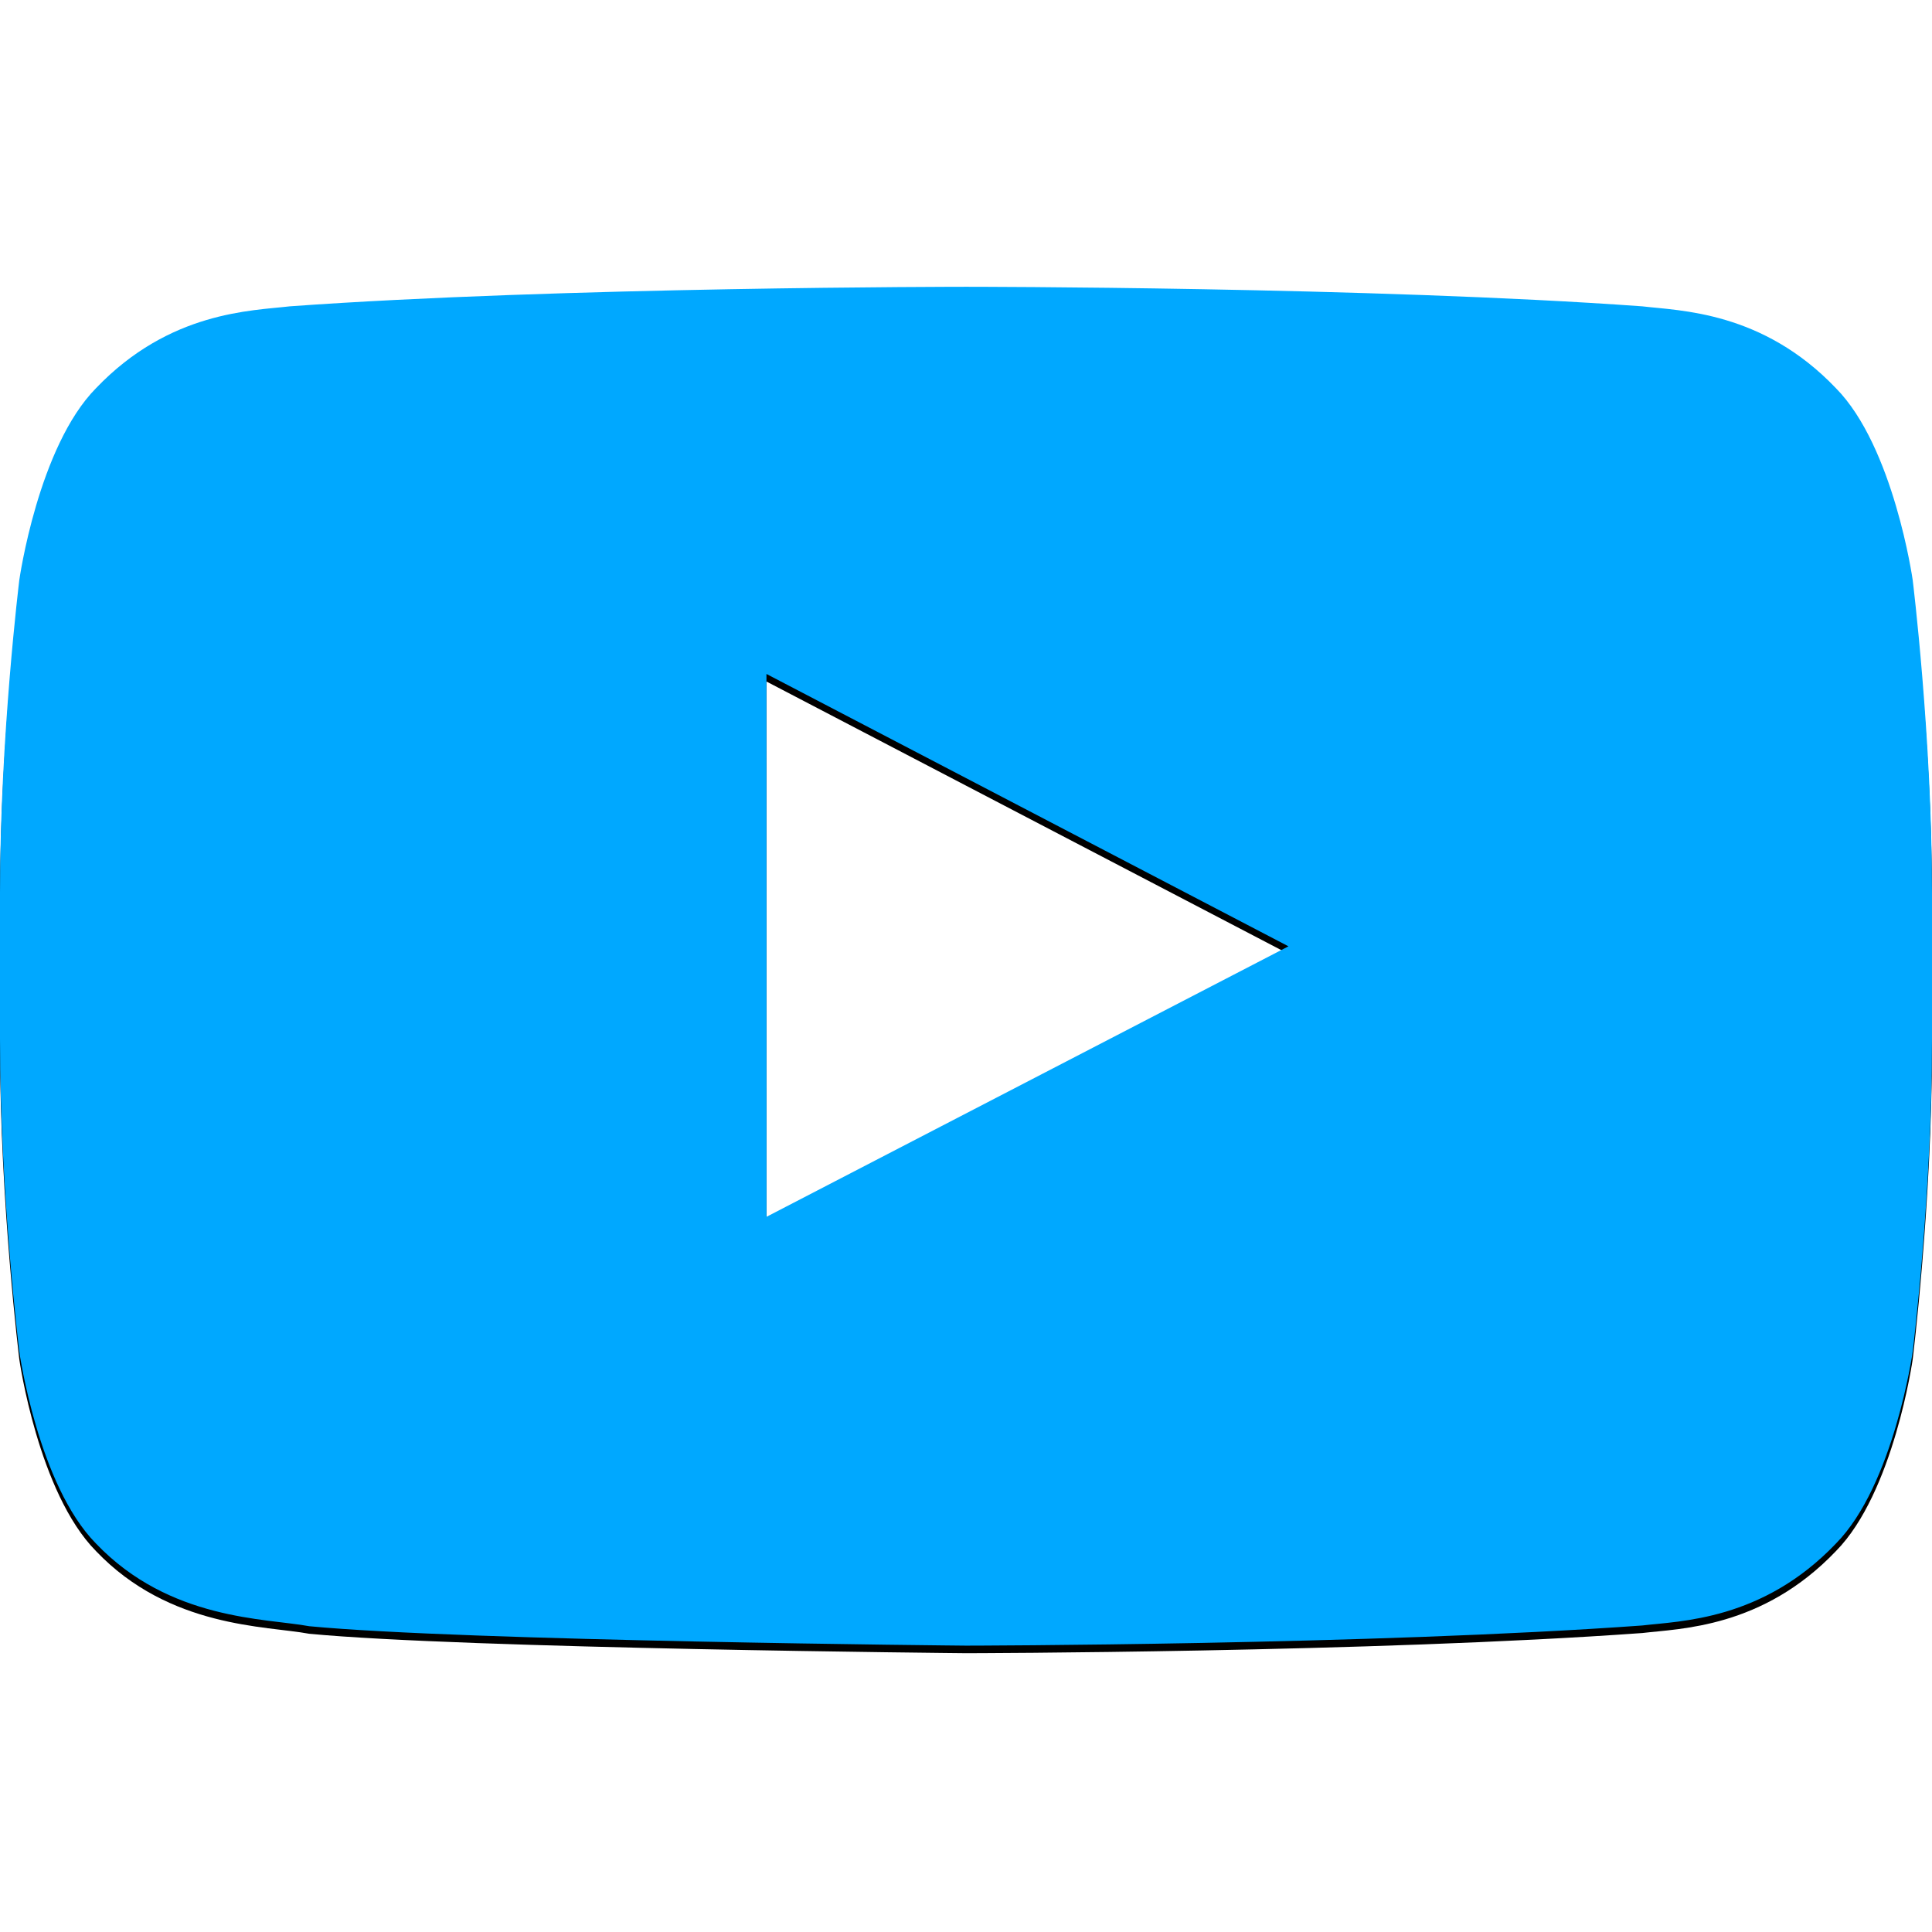 <?xml version="1.0" encoding="UTF-8"?>
<svg width="512px" height="512px" viewBox="0 0 512 512" version="1.1" xmlns="http://www.w3.org/2000/svg" xmlns:xlink="http://www.w3.org/1999/xlink">
    <!-- Generator: Sketch 51 (57462) - http://www.bohemiancoding.com/sketch -->
    <title>youmee</title>
    <desc>Created with Sketch.</desc>
    <defs>
        <path d="M203.136,322.464 L203.12,178.608 L341.456,250.784 L203.136,322.464 Z M486.528,102.864 C467.056,82.464 445.232,82.368 435.232,81.184 C363.584,76 256.112,76 256.112,76 C255.888,76 148.416,76 76.768,81.184 C66.752,82.368 44.944,82.464 25.456,102.864 C10.112,118.4 5.12,153.68 5.12,153.68 C5.12,153.68 0,195.12 0,236.544 L0,275.392 C0,316.832 5.12,358.256 5.12,358.256 C5.12,358.256 10.112,393.536 25.456,409.072 C44.944,429.472 70.528,428.832 81.92,430.96 C122.88,434.896 256,436.112 256,436.112 C256,436.112 363.584,435.952 435.232,430.768 C445.232,429.568 467.056,429.472 486.528,409.072 C501.872,393.536 506.88,358.256 506.88,358.256 C506.88,358.256 512,316.832 512,275.392 L512,236.544 C512,195.12 506.88,153.68 506.88,153.68 C506.88,153.68 501.872,118.4 486.528,102.864 Z" id="path-1"></path>
        <filter x="-0.8%" y="-0.6%" width="101.6%" height="102.2%" filterUnits="objectBoundingBox" id="filter-2">
            <feOffset dx="0" dy="2" in="SourceAlpha" result="shadowOffsetOuter1"></feOffset>
            <feGaussianBlur stdDeviation="1" in="shadowOffsetOuter1" result="shadowBlurOuter1"></feGaussianBlur>
            <feColorMatrix values="0 0 0 0 0   0 0 0 0 0   0 0 0 0 0  0 0 0 0.5 0" type="matrix" in="shadowBlurOuter1"></feColorMatrix>
        </filter>
    </defs>
    <g id="youmee" stroke="none" stroke-width="1" fill="none" fill-rule="evenodd">
        <g id="Fill-25">
            <use fill="black" fill-opacity="1" filter="url(#filter-2)" xlink:href="#path-1"></use>
            <use fill="#00A8FF" fill-rule="evenodd" xlink:href="#path-1"></use>
        </g>
    </g>
</svg>